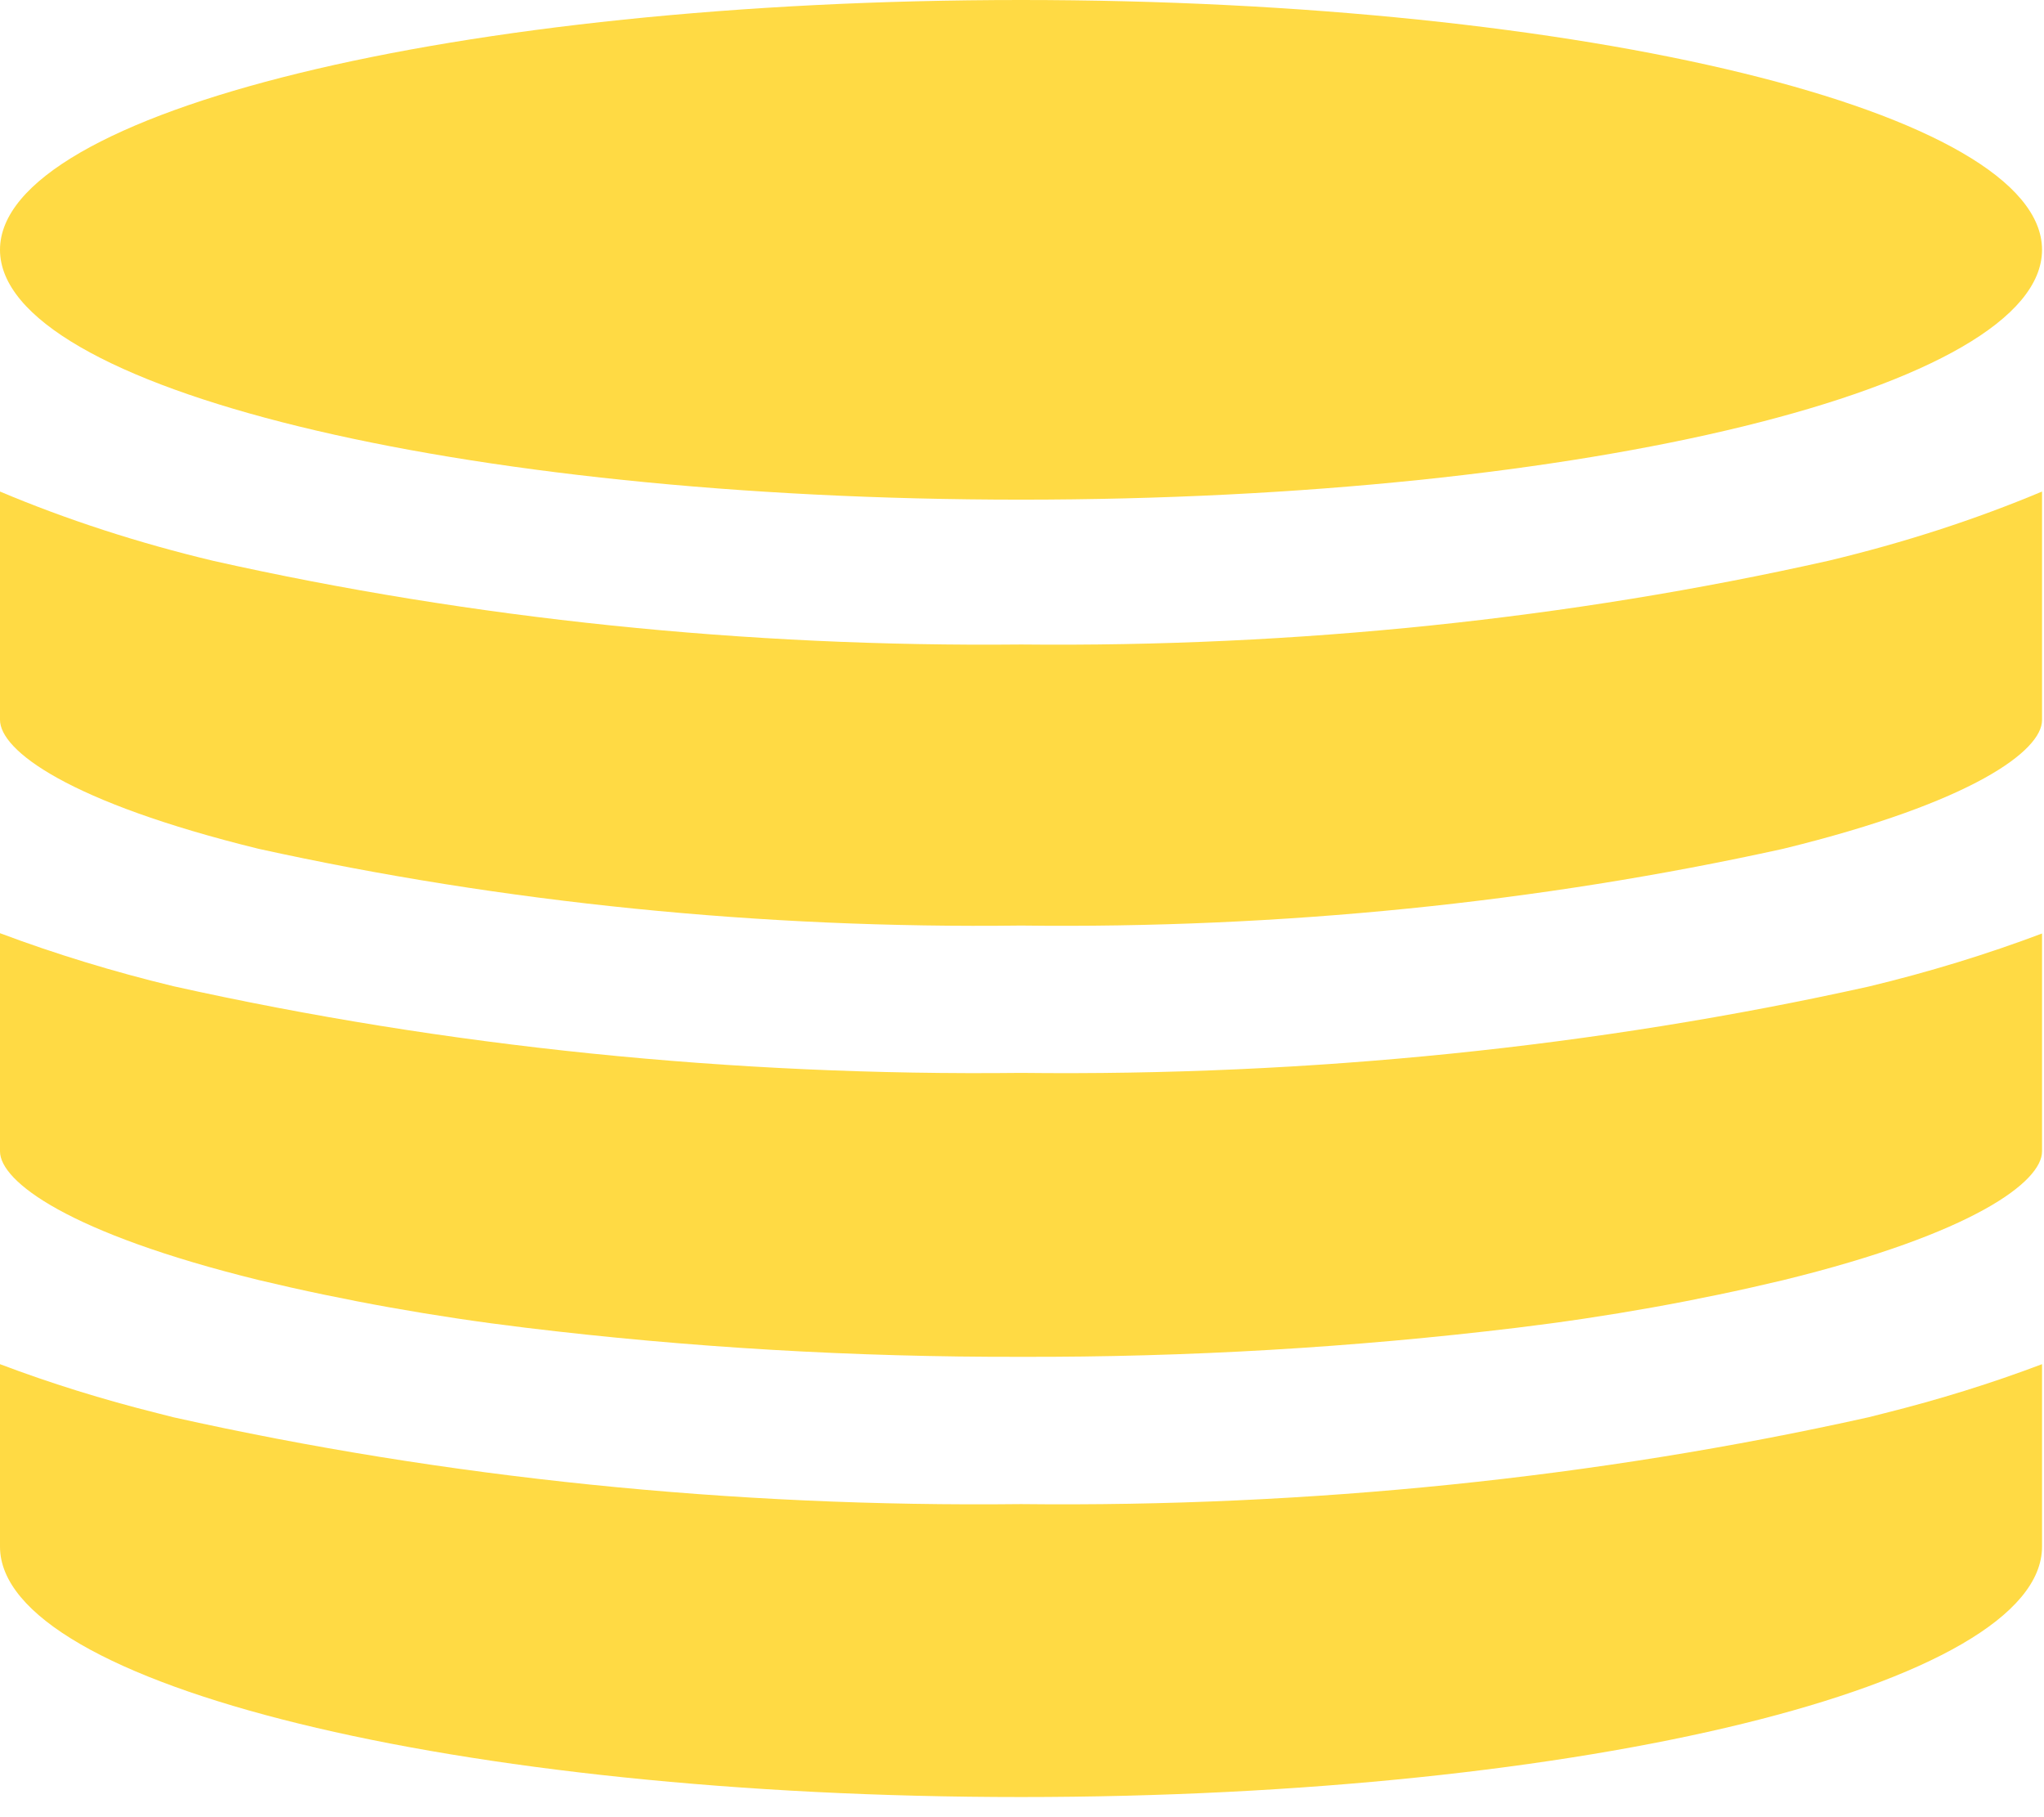 <svg width="27" height="24" viewBox="0 0 27 24" fill="none" xmlns="http://www.w3.org/2000/svg">
<path d="M3.418 11.211C6.651 11.923 10.061 12.267 13.487 12.224C16.913 12.266 20.323 11.923 23.556 11.21C26.079 10.593 26.974 9.907 26.974 9.512V6.492C26.091 6.863 25.145 7.169 24.153 7.406C20.733 8.174 17.119 8.549 13.487 8.512C9.855 8.548 6.242 8.174 2.821 7.408C1.828 7.171 0.882 6.864 0 6.492V9.507C0 9.91 0.898 10.593 3.418 11.211ZM3.418 16.906C4.56 17.179 5.738 17.39 6.938 17.535C9.096 17.797 11.289 17.925 13.487 17.92C15.685 17.926 17.878 17.797 20.036 17.536C21.236 17.391 22.414 17.18 23.556 16.907C26.079 16.289 26.974 15.603 26.974 15.208V12.329C26.245 12.604 25.478 12.839 24.683 13.03C21.09 13.828 17.298 14.214 13.487 14.17C9.676 14.213 5.883 13.825 2.29 13.025C1.496 12.833 0.73 12.599 0 12.325V15.206C0 15.602 0.898 16.286 3.418 16.906ZM13.487 23.734C20.932 23.734 26.974 22.253 26.974 20.427V18.017C26.311 18.268 25.616 18.484 24.896 18.664L24.683 18.718C21.091 19.518 17.299 19.907 13.487 19.865C9.675 19.908 5.882 19.52 2.29 18.718L2.078 18.664C1.358 18.484 0.663 18.268 0 18.017V20.427C0 22.253 6.042 23.734 13.487 23.734Z" fill="#FFDA44"/>
<path d="M13.487 6.599C20.936 6.599 26.974 5.121 26.974 3.299C26.974 1.477 20.936 0 13.487 0C6.038 0 0 1.477 0 3.299C0 5.121 6.038 6.599 13.487 6.599Z" fill="#FFDA44"/>
</svg>
